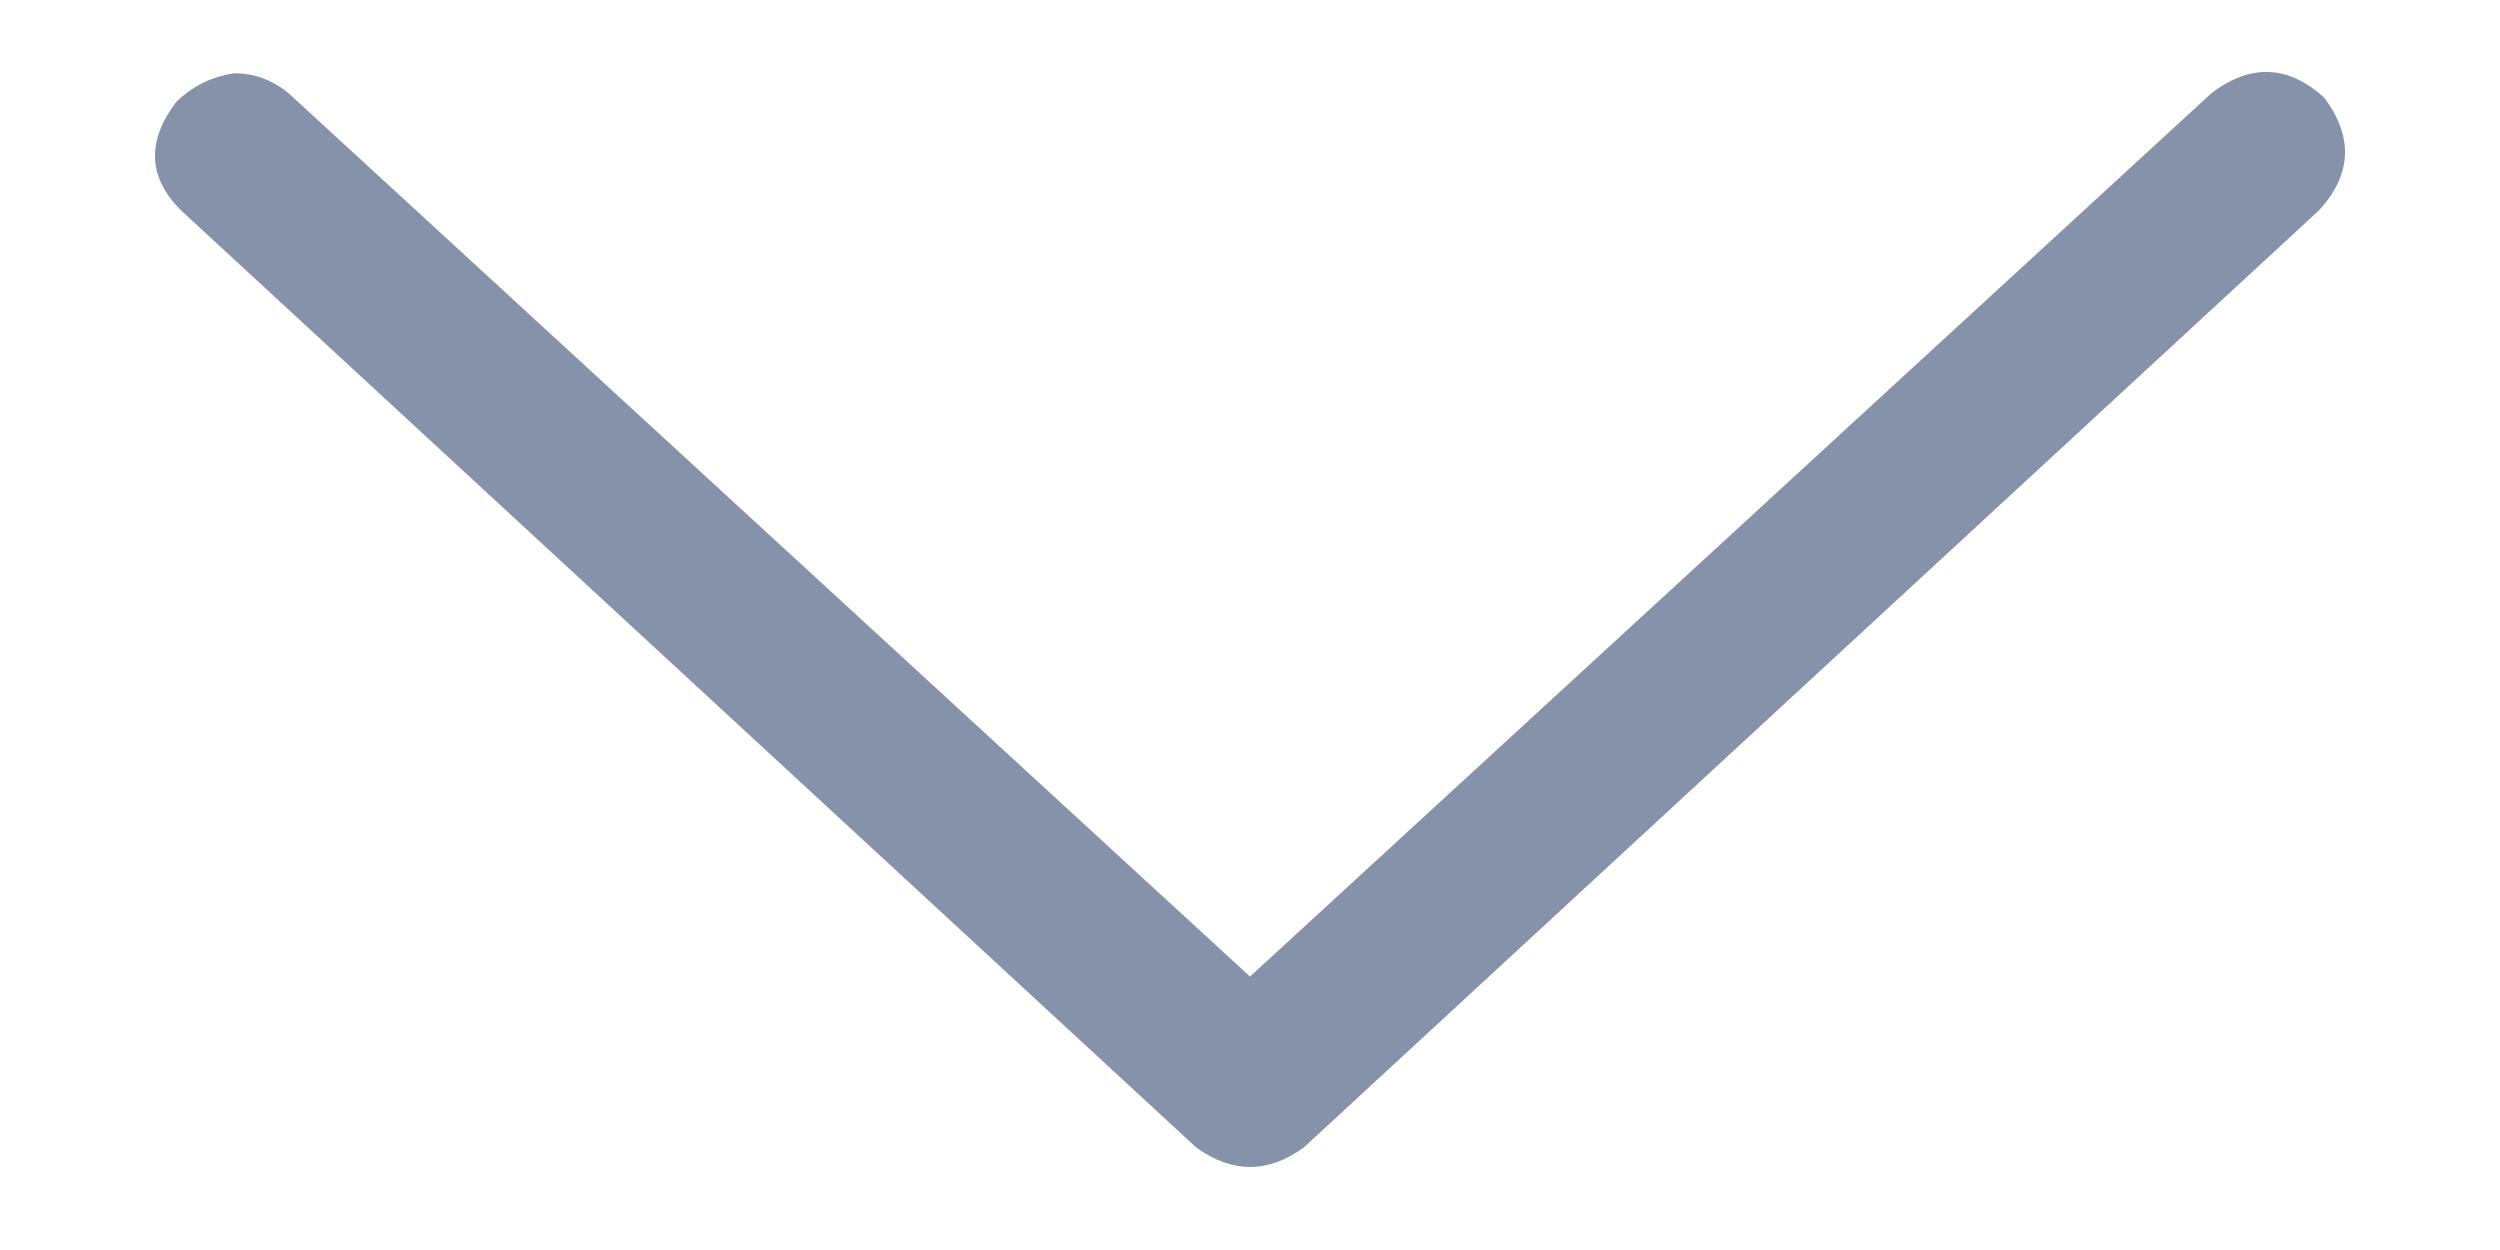 <svg width="16" height="8" viewBox="0 0 16 8" fill="none" xmlns="http://www.w3.org/2000/svg">
<path d="M1.125 0.656C1.229 0.552 1.354 0.49 1.5 0.469C1.625 0.469 1.74 0.51 1.844 0.594L8 6.25L14.156 0.594C14.406 0.406 14.646 0.417 14.875 0.625C15.062 0.875 15.052 1.115 14.844 1.344L8.344 7.344C8.115 7.51 7.885 7.51 7.656 7.344L1.156 1.344C0.948 1.135 0.938 0.906 1.125 0.656Z" fill="#8592AA"/>
</svg>
